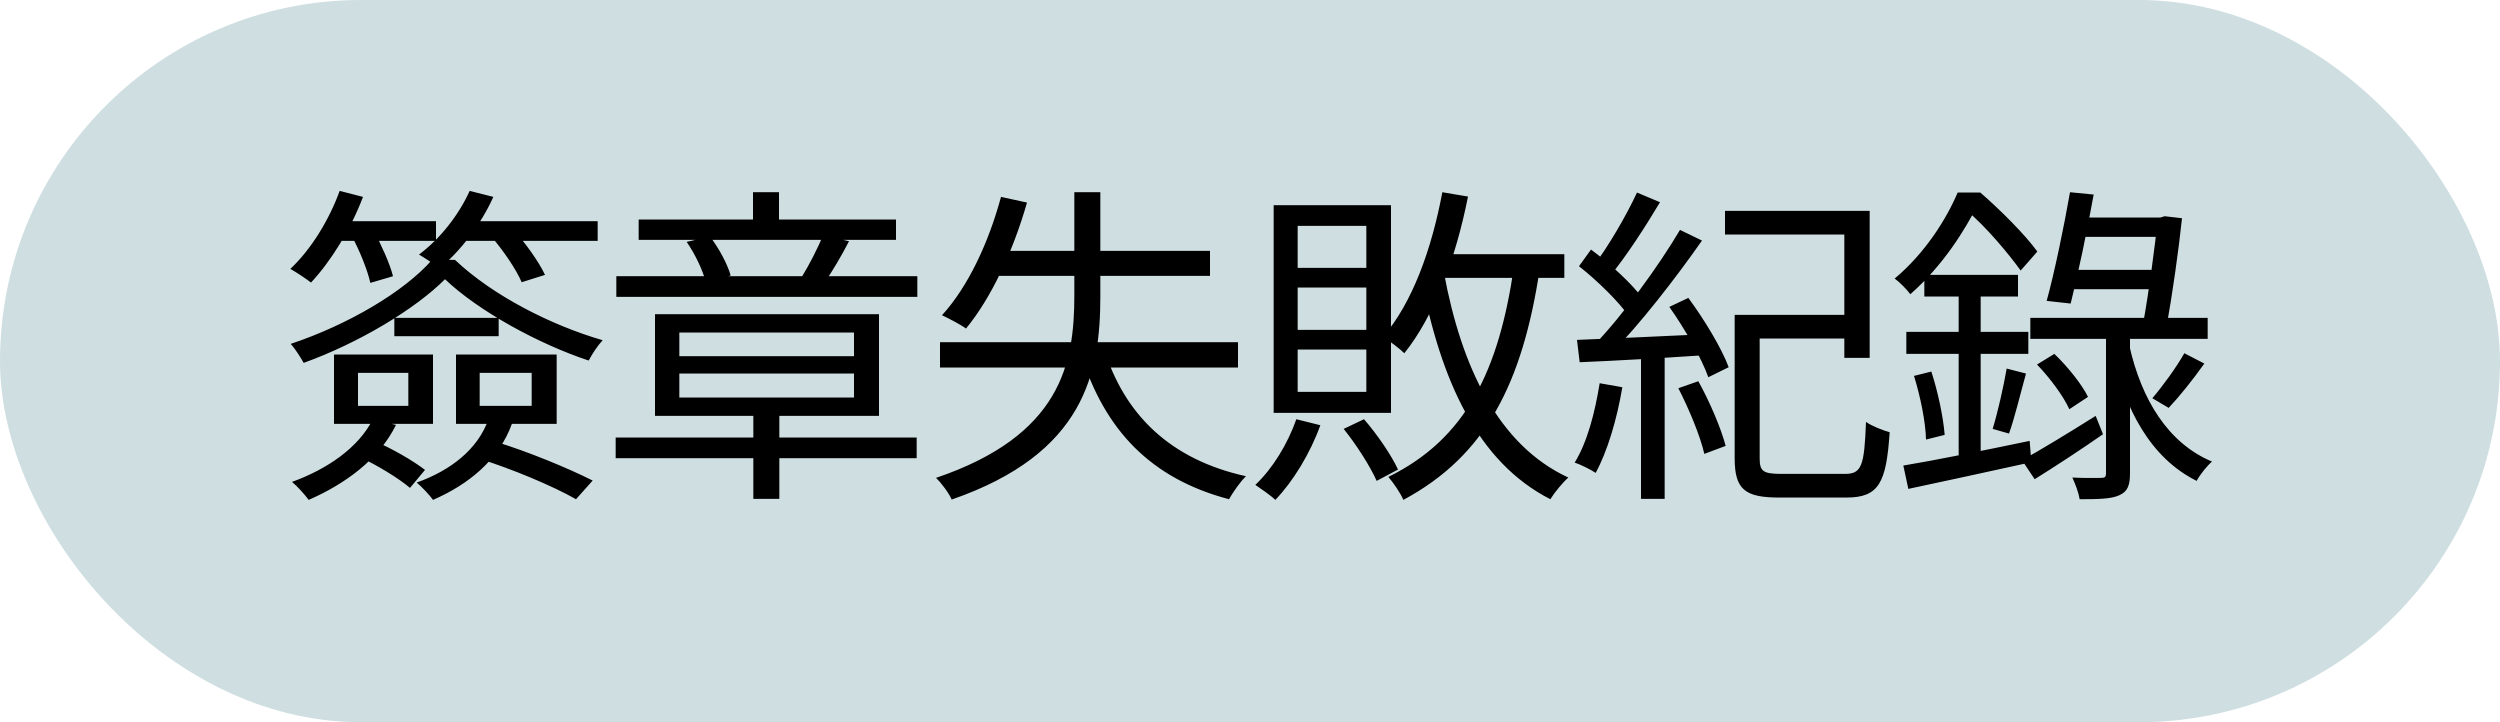 <svg width="90" height="26" viewBox="0 0 90 26" fill="none" xmlns="http://www.w3.org/2000/svg">
<rect width="90" height="26" rx="13" fill="#CEDEE1"/>
<path d="M14.196 11.444H17.952V12.104H14.196V11.444ZM13.416 15.104L14.256 15.296C13.644 16.544 12.408 17.432 11.112 17.996C10.992 17.828 10.704 17.504 10.512 17.348C11.772 16.892 12.9 16.124 13.416 15.104ZM16.02 10.052C14.94 11.132 12.924 12.344 10.932 13.064C10.824 12.872 10.632 12.56 10.464 12.38C12.516 11.696 14.544 10.508 15.552 9.356H16.38C17.736 10.64 19.836 11.708 21.696 12.248C21.516 12.44 21.312 12.752 21.192 12.98C19.416 12.392 17.244 11.216 16.02 10.052ZM12.888 13.424V14.612H14.7V13.424H12.888ZM12.024 12.764H15.588V15.26H12.024V12.764ZM17.268 13.424V14.612H19.14V13.424H17.268ZM16.416 12.764H20.04V15.26H16.416V12.764ZM12.936 16.448L13.464 15.872C14.1 16.136 14.88 16.592 15.3 16.916L14.76 17.564C14.352 17.216 13.56 16.736 12.936 16.448ZM17.58 15.104L18.432 15.248C17.964 16.556 16.86 17.444 15.588 17.996C15.48 17.84 15.18 17.516 15 17.372C16.212 16.94 17.196 16.184 17.58 15.104ZM17.196 16.496L17.784 15.884C18.984 16.244 20.484 16.868 21.336 17.3L20.736 17.972C19.92 17.504 18.408 16.868 17.196 16.496ZM11.976 7.964H15.696V8.672H11.976V7.964ZM16.512 7.964H21.516V8.672H16.512V7.964ZM12.228 6.872L13.068 7.088C12.624 8.264 11.904 9.416 11.196 10.172C11.028 10.04 10.668 9.8 10.452 9.68C11.196 8.984 11.844 7.928 12.228 6.872ZM16.908 6.872L17.76 7.088C17.316 8.084 16.56 9.056 15.816 9.668C15.66 9.524 15.288 9.284 15.084 9.164C15.84 8.6 16.512 7.748 16.908 6.872ZM12.66 8.492L13.44 8.276C13.716 8.792 14.04 9.5 14.148 9.944L13.332 10.184C13.236 9.74 12.948 9.02 12.66 8.492ZM17.664 8.492L18.468 8.252C18.912 8.744 19.404 9.428 19.62 9.896L18.78 10.16C18.588 9.704 18.108 8.996 17.664 8.492ZM22.164 15.752H33V16.496H22.164V15.752ZM27.12 14.624H28.056V17.96H27.12V14.624ZM24.456 13.448V14.312H30.744V13.448H24.456ZM24.456 11.972V12.824H30.744V11.972H24.456ZM23.58 11.312H31.644V14.972H23.58V11.312ZM22.992 7.904H32.256V8.636H22.992V7.904ZM22.188 9.944H33.024V10.688H22.188V9.944ZM27.108 6.92H28.044V8.384H27.108V6.92ZM29.628 8.468L30.564 8.684C30.288 9.224 29.964 9.764 29.7 10.148L28.872 9.956C29.124 9.548 29.46 8.9 29.628 8.468ZM24.72 8.708L25.56 8.516C25.884 8.936 26.196 9.524 26.304 9.92L25.404 10.148C25.308 9.74 25.02 9.14 24.72 8.708ZM33.84 12.32H44.568V13.232H33.84V12.32ZM36.036 7.088L36.972 7.292C36.468 9.056 35.676 10.736 34.776 11.828C34.584 11.684 34.14 11.456 33.912 11.348C34.848 10.328 35.592 8.732 36.036 7.088ZM35.916 9.032H43.56V9.932H35.484L35.916 9.032ZM39.732 12.512C40.464 14.924 42.132 16.544 44.856 17.144C44.652 17.336 44.388 17.72 44.244 17.972C41.424 17.228 39.756 15.476 38.904 12.716L39.732 12.512ZM38.676 6.92H39.612V10.664C39.612 13.424 39.048 16.328 34.26 17.984C34.164 17.756 33.888 17.384 33.696 17.204C38.184 15.68 38.676 13.1 38.676 10.652V6.92ZM51.516 9.152H56.316V10.004H51.516V9.152ZM51.924 6.92L52.848 7.076C52.404 9.32 51.624 11.384 50.556 12.716C50.4 12.56 50.004 12.26 49.788 12.128C50.844 10.904 51.54 8.972 51.924 6.92ZM54.504 9.584L55.428 9.704C54.804 13.796 53.496 16.4 50.52 17.996C50.436 17.78 50.16 17.372 49.98 17.168C52.776 15.8 53.964 13.34 54.504 9.584ZM51.984 9.824C52.608 13.208 53.94 16.028 56.46 17.192C56.256 17.372 55.968 17.72 55.812 17.972C53.184 16.628 51.864 13.688 51.156 9.98L51.984 9.824ZM46.668 15.092L47.532 15.308C47.172 16.316 46.548 17.336 45.912 17.996C45.756 17.84 45.384 17.588 45.192 17.456C45.816 16.868 46.356 15.98 46.668 15.092ZM48.372 15.44L49.104 15.092C49.584 15.644 50.1 16.4 50.328 16.904L49.56 17.312C49.332 16.796 48.828 16.004 48.372 15.44ZM46.716 10.352V11.876H49.188V10.352H46.716ZM46.716 12.584V14.108H49.188V12.584H46.716ZM46.716 8.132V9.644H49.188V8.132H46.716ZM45.852 7.388H50.076V14.864H45.852V7.388ZM62.1 7.592H67.308V12.884H66.396V8.444H62.1V7.592ZM62.868 11.336H66.804V12.188H62.868V11.336ZM62.448 11.336H63.348V16.496C63.348 16.964 63.468 17.06 64.128 17.06C64.44 17.06 66.012 17.06 66.42 17.06C67.02 17.06 67.116 16.772 67.176 15.188C67.392 15.344 67.776 15.488 68.028 15.56C67.908 17.396 67.632 17.912 66.468 17.912C66.18 17.912 64.308 17.912 64.056 17.912C62.82 17.912 62.448 17.624 62.448 16.496V11.336ZM59.076 12.584H59.928V17.96H59.076V12.584ZM58.932 6.932L59.76 7.28C59.232 8.168 58.536 9.236 57.984 9.908L57.348 9.596C57.888 8.9 58.56 7.736 58.932 6.932ZM60.48 8.276L61.272 8.66C60.324 10.016 59.004 11.72 57.96 12.764L57.384 12.428C58.416 11.36 59.724 9.56 60.48 8.276ZM56.844 9.584L57.276 8.984C57.96 9.488 58.752 10.22 59.112 10.712L58.656 11.408C58.296 10.88 57.516 10.112 56.844 9.584ZM60.096 11.048L60.78 10.724C61.356 11.504 61.98 12.536 62.232 13.22L61.5 13.58C61.26 12.908 60.66 11.84 60.096 11.048ZM56.772 12.236C57.936 12.188 59.664 12.116 61.368 12.032L61.356 12.788C59.736 12.896 58.068 12.992 56.868 13.04L56.772 12.236ZM60.42 13.976L61.14 13.724C61.548 14.456 61.956 15.416 62.124 16.052L61.356 16.34C61.212 15.704 60.804 14.72 60.42 13.976ZM57.588 13.796L58.404 13.94C58.212 15.092 57.864 16.256 57.444 17.024C57.288 16.916 56.904 16.724 56.688 16.652C57.144 15.92 57.42 14.84 57.588 13.796ZM74.616 7.832H78V8.528H74.616V7.832ZM74.316 9.716H77.82V10.412H74.316V9.716ZM73.092 11.444H79.476V12.2H73.092V11.444ZM77.676 7.832H77.772L77.928 7.784L78.552 7.856C78.432 9.008 78.204 10.604 77.988 11.804L77.136 11.732C77.364 10.52 77.58 8.816 77.676 7.94V7.832ZM74.52 6.92L75.372 7.004C75.144 8.276 74.796 9.932 74.544 10.928L73.68 10.832C73.956 9.836 74.304 8.156 74.52 6.92ZM72.792 16.568C73.464 16.196 74.472 15.584 75.444 14.972L75.708 15.632C74.88 16.208 73.98 16.796 73.248 17.252L72.792 16.568ZM73.332 13.124L73.956 12.74C74.436 13.196 74.952 13.844 75.168 14.288L74.496 14.732C74.292 14.276 73.8 13.604 73.332 13.124ZM78.636 12.716L79.356 13.088C78.948 13.664 78.468 14.264 78.072 14.684L77.484 14.336C77.856 13.904 78.36 13.208 78.636 12.716ZM75.816 11.792H76.68V17.036C76.68 17.468 76.596 17.696 76.296 17.828C76.02 17.96 75.564 17.972 74.868 17.972C74.832 17.744 74.712 17.42 74.604 17.192C75.084 17.216 75.504 17.204 75.636 17.204C75.78 17.204 75.816 17.168 75.816 17.036V11.792ZM76.656 12.44C77.088 14.372 78.048 15.956 79.632 16.616C79.452 16.772 79.2 17.084 79.08 17.312C77.436 16.496 76.488 14.756 76.008 12.572L76.656 12.44ZM69.276 9.896H72.648V10.676H69.276V9.896ZM68.628 11.948H73.02V12.74H68.628V11.948ZM68.904 13.532L69.528 13.376C69.768 14.108 69.96 15.032 70.008 15.656L69.336 15.824C69.324 15.2 69.132 14.264 68.904 13.532ZM68.52 16.76C69.672 16.568 71.4 16.22 73.068 15.872L73.128 16.64C71.568 16.988 69.924 17.336 68.7 17.6L68.52 16.76ZM72.24 13.268L72.936 13.448C72.732 14.18 72.528 15.044 72.324 15.608L71.736 15.44C71.916 14.852 72.132 13.904 72.24 13.268ZM70.512 10.184H71.304V16.724L70.512 16.856V10.184ZM70.476 6.932H70.944V7.124H71.208V7.352C70.74 8.276 69.96 9.548 68.772 10.592C68.64 10.412 68.376 10.148 68.208 10.028C69.3 9.116 70.068 7.892 70.476 6.932ZM70.62 6.932H71.292C72.012 7.556 72.912 8.456 73.344 9.056L72.744 9.74C72.324 9.152 71.496 8.156 70.788 7.568H70.62V6.932Z" fill="black"/>
</svg>
